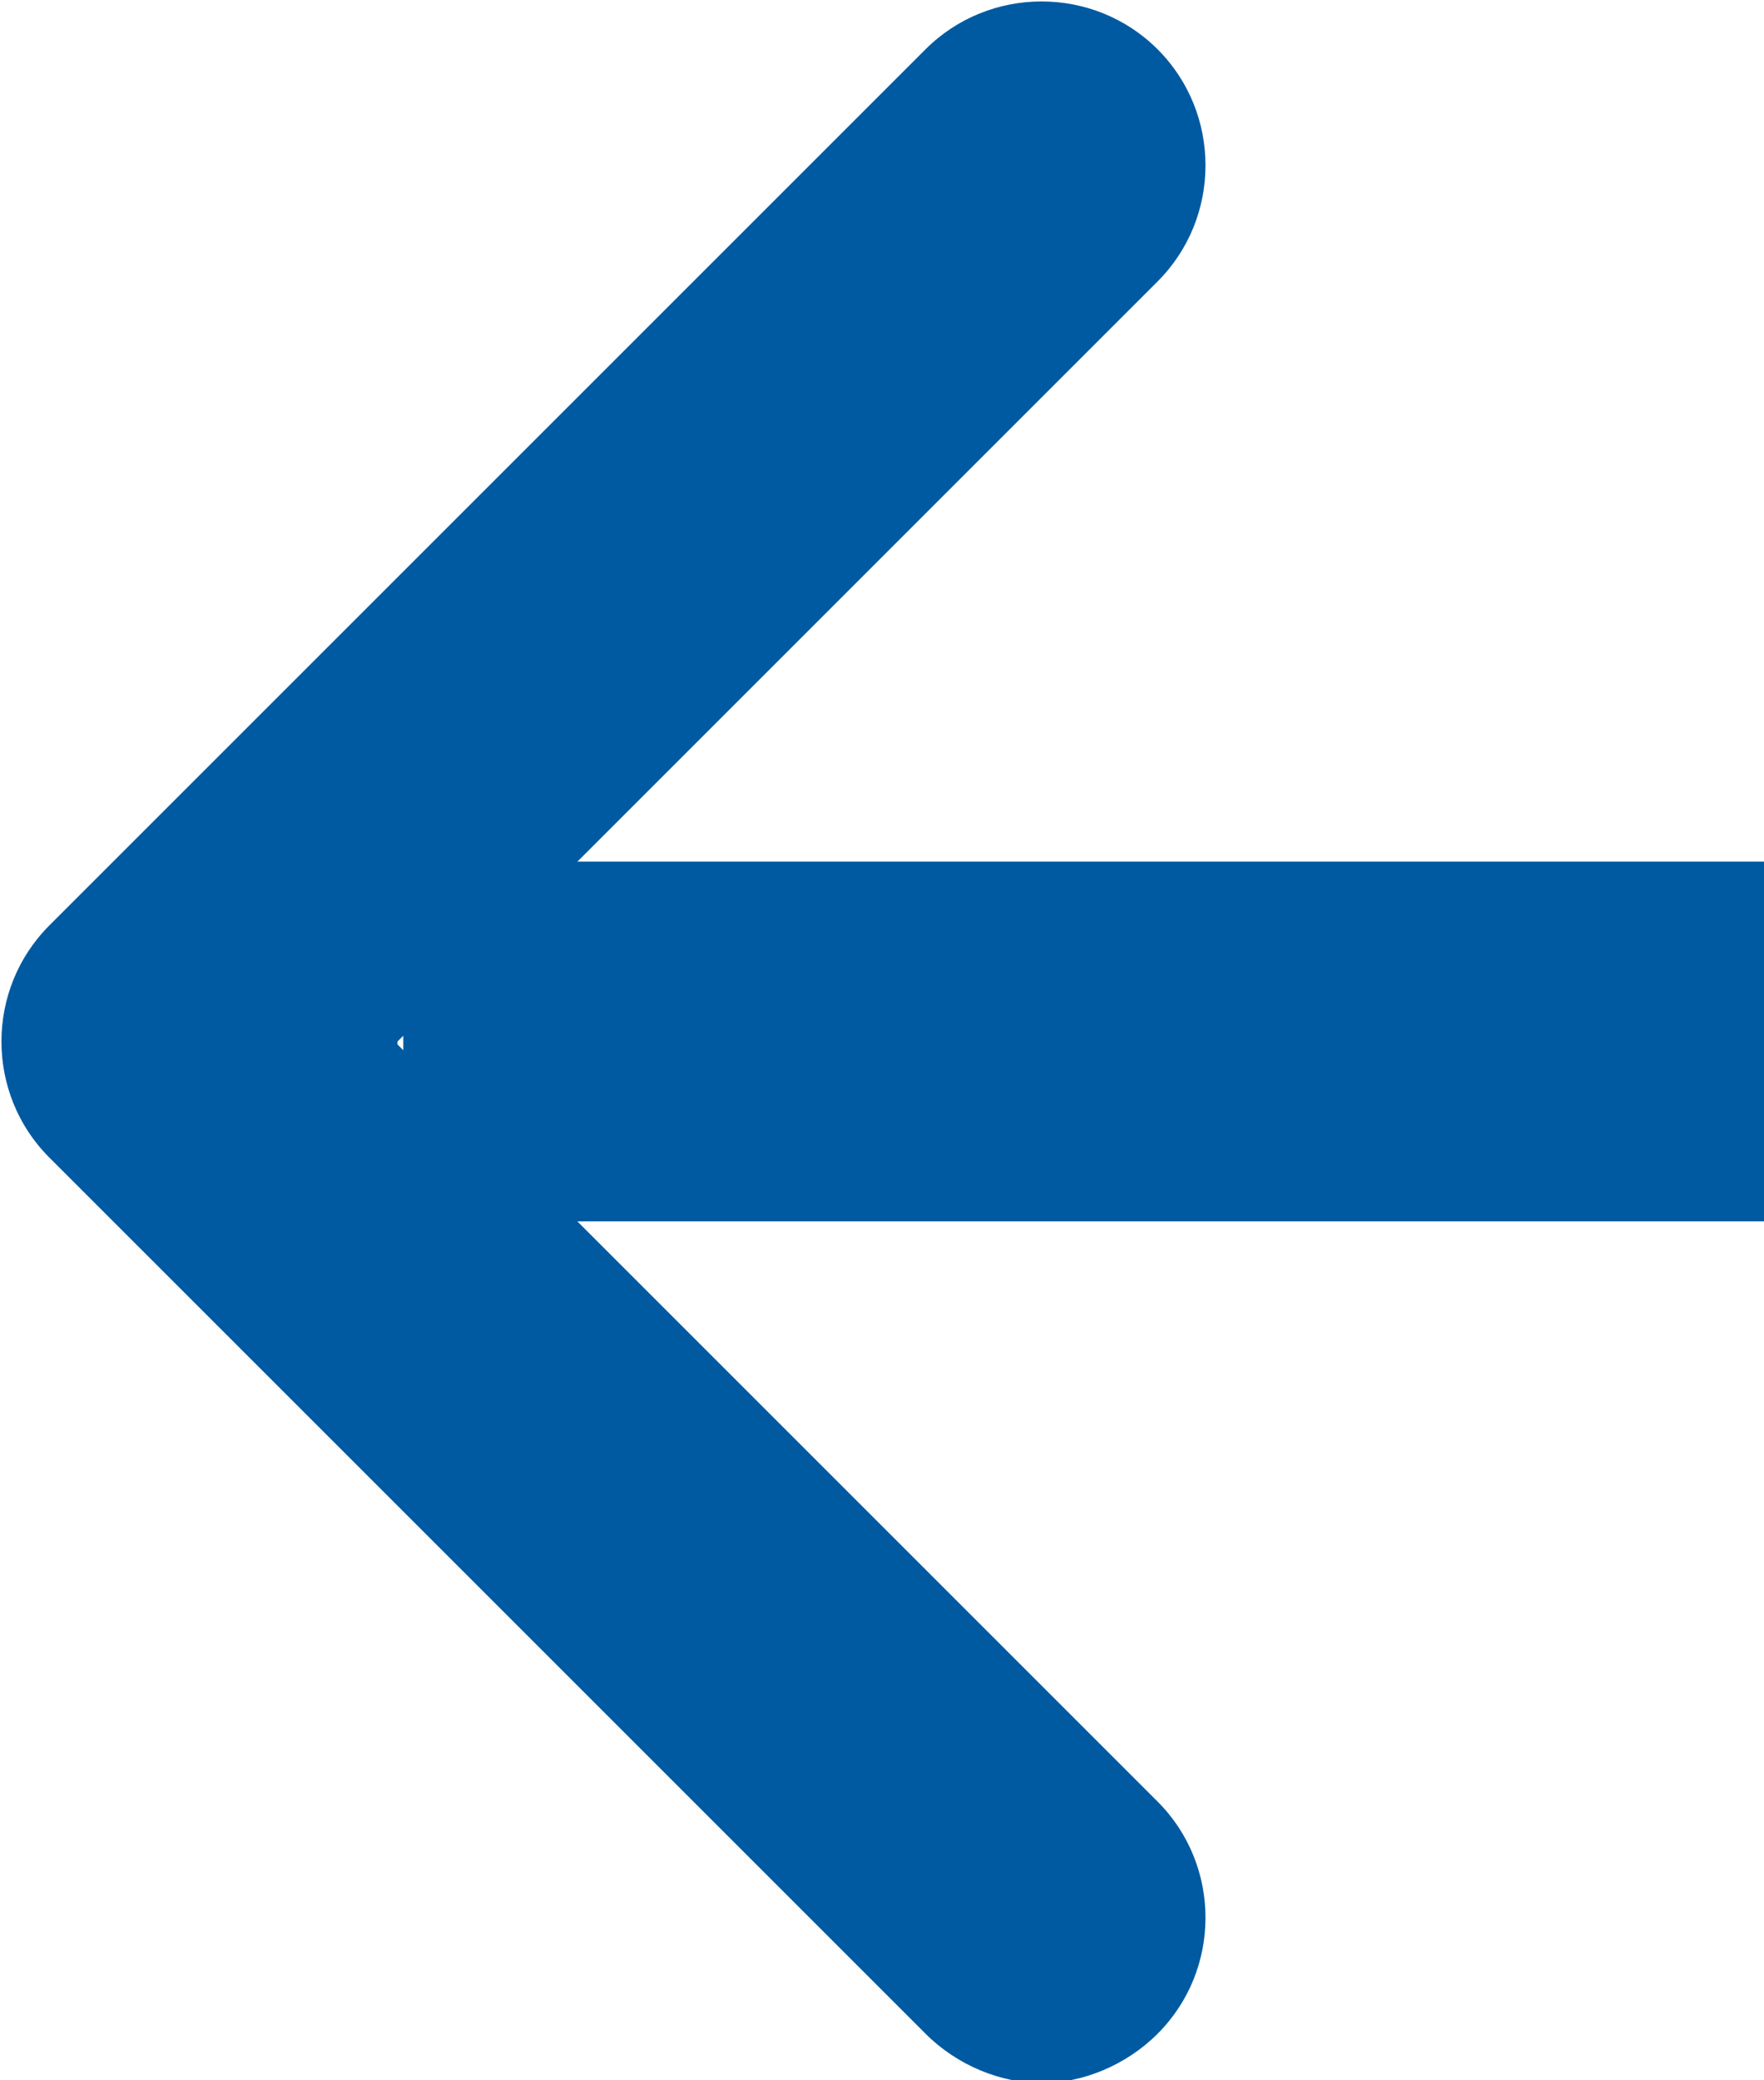 <?xml version="1.0" encoding="UTF-8"?>
<svg id="Layer_2" data-name="Layer 2" xmlns="http://www.w3.org/2000/svg" viewBox="0 0 6.08 7.17">
  <defs>
    <style>
      .cls-1 {
        fill: #005aa1;
        stroke-width: 0px;
      }
    </style>
  </defs>
  <g id="OBJECTS">
    <path class="cls-1" d="M6.08,2.97H1.99L3.99.97c.22-.22.22-.58,0-.8-.22-.22-.58-.22-.8,0L.17,3.19c-.22.22-.22.58,0,.8l3.02,3.02c.11.11.26.17.4.17s.29-.06.4-.17c.22-.22.22-.58,0-.8l-2-2h4.09v-1.24ZM1.37,3.59l.02-.02v.05l-.02-.02Z"/>
  </g>
</svg>